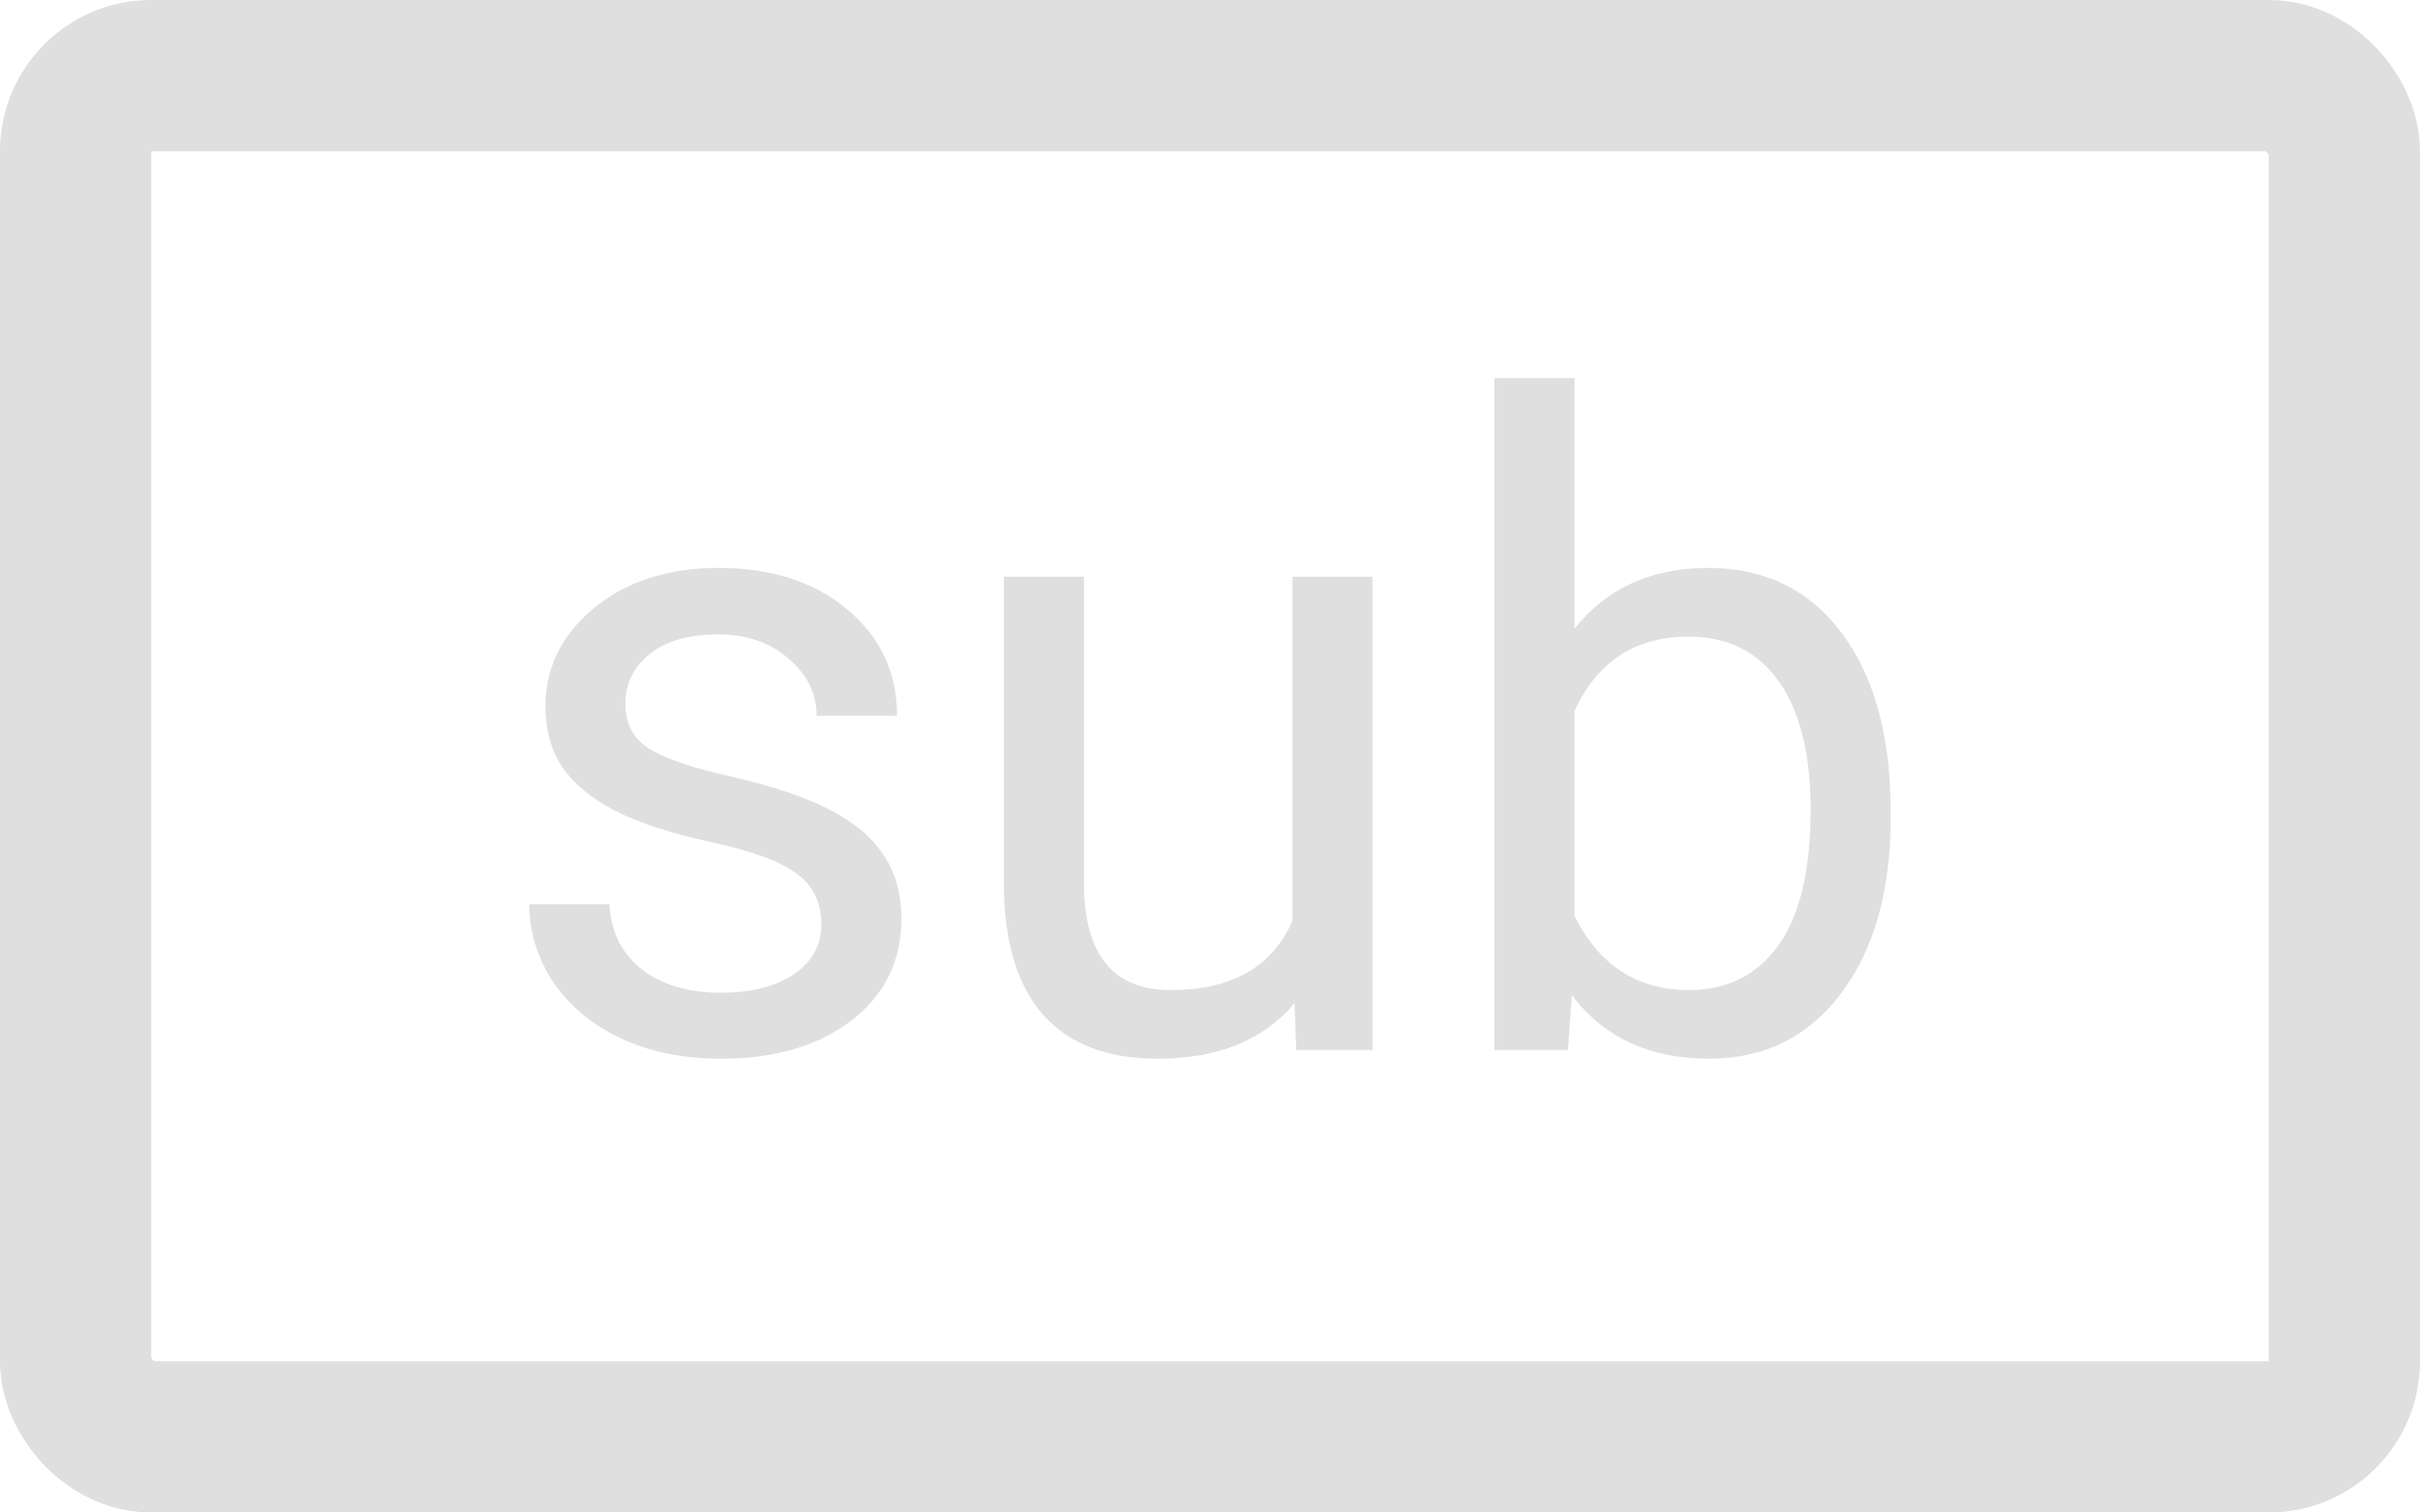 <svg width="32" height="20" viewBox="0 0 32 20" fill="none" xmlns="http://www.w3.org/2000/svg">
<rect x="1" y="1" width="30" height="18" rx="1" stroke="#DFDFDF" stroke-width="2"/>
<path d="M10.861 12.224C10.861 11.935 10.752 11.711 10.535 11.553C10.321 11.391 9.946 11.253 9.408 11.137C8.874 11.021 8.449 10.882 8.133 10.72C7.82 10.559 7.587 10.366 7.435 10.142C7.286 9.918 7.212 9.652 7.212 9.344C7.212 8.831 7.425 8.397 7.852 8.042C8.283 7.688 8.832 7.51 9.5 7.51C10.201 7.51 10.769 7.693 11.204 8.06C11.643 8.426 11.862 8.895 11.862 9.465H10.798C10.798 9.172 10.674 8.92 10.426 8.708C10.182 8.495 9.873 8.389 9.5 8.389C9.114 8.389 8.813 8.474 8.596 8.644C8.378 8.814 8.27 9.035 8.27 9.309C8.27 9.567 8.371 9.762 8.573 9.893C8.775 10.024 9.139 10.15 9.665 10.269C10.195 10.389 10.624 10.531 10.952 10.697C11.28 10.863 11.522 11.064 11.679 11.299C11.839 11.53 11.919 11.814 11.919 12.149C11.919 12.708 11.698 13.158 11.255 13.497C10.813 13.832 10.239 14 9.534 14C9.038 14 8.6 13.911 8.218 13.734C7.837 13.557 7.538 13.31 7.32 12.994C7.107 12.674 7 12.328 7 11.958H8.058C8.077 12.317 8.218 12.602 8.481 12.814C8.748 13.023 9.099 13.127 9.534 13.127C9.934 13.127 10.255 13.046 10.495 12.884C10.739 12.718 10.861 12.498 10.861 12.224Z" fill="#DFDFDF"/>
<path d="M17.118 13.265C16.706 13.755 16.102 14 15.305 14C14.645 14 14.142 13.807 13.795 13.422C13.452 13.032 13.278 12.458 13.274 11.698V7.626H14.333V11.669C14.333 12.618 14.714 13.092 15.477 13.092C16.285 13.092 16.823 12.787 17.09 12.178V7.626H18.148V13.884H17.141L17.118 13.265Z" fill="#DFDFDF"/>
<path d="M25 10.825C25 11.781 24.783 12.55 24.348 13.132C23.913 13.711 23.33 14 22.598 14C21.816 14 21.212 13.72 20.785 13.161L20.733 13.884H19.761V5H20.819V8.314C21.246 7.778 21.835 7.51 22.586 7.51C23.337 7.51 23.927 7.798 24.354 8.372C24.785 8.947 25 9.733 25 10.732V10.825ZM23.942 10.703C23.942 9.974 23.803 9.411 23.524 9.014C23.246 8.617 22.846 8.418 22.323 8.418C21.625 8.418 21.124 8.746 20.819 9.402V12.109C21.143 12.764 21.648 13.092 22.335 13.092C22.842 13.092 23.236 12.893 23.519 12.496C23.801 12.099 23.942 11.501 23.942 10.703Z" fill="#DFDFDF"/>
</svg>
